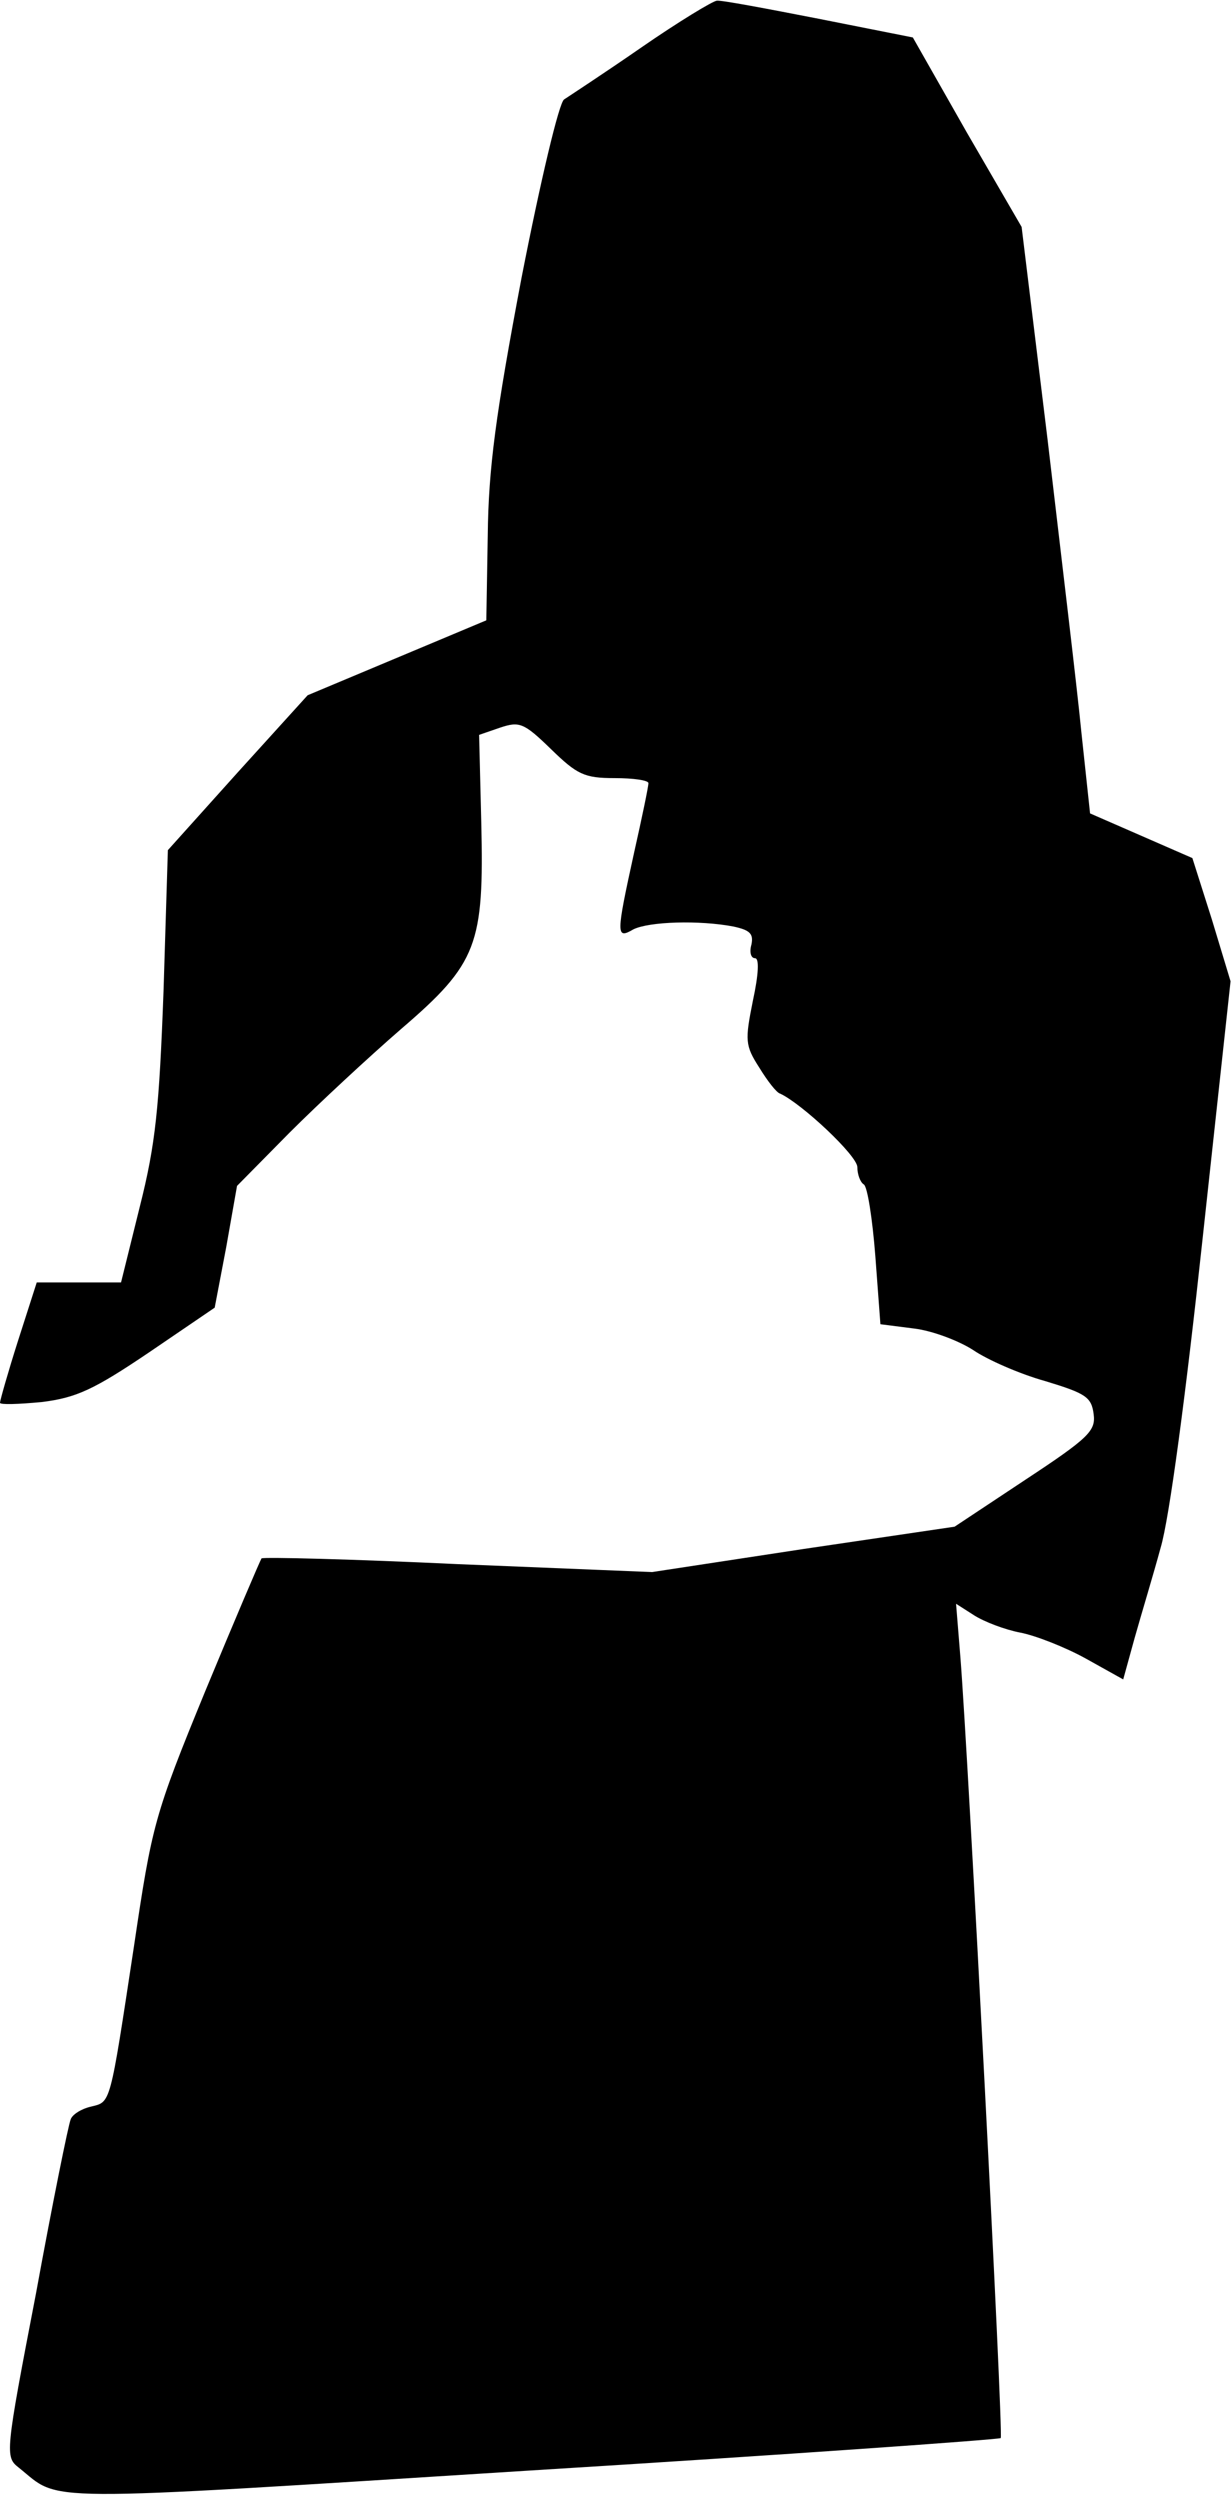 <?xml version="1.0" standalone="no"?>
<!DOCTYPE svg PUBLIC "-//W3C//DTD SVG 20010904//EN"
 "http://www.w3.org/TR/2001/REC-SVG-20010904/DTD/svg10.dtd">
<svg version="1.0" xmlns="http://www.w3.org/2000/svg"
 width="171pt" height="347pt" viewBox="0 0 171 347"
 preserveAspectRatio="xMidYMid meet">
<g transform="translate(0,347) scale(0.1,-0.1)"
fill="#000000" stroke="none">
<path fill="#000000" stroke="none" d="M890 3404 c-52 -36 -101 -68 -107 -72
-7 -4 -33 -114 -59 -247 -36 -190 -46 -265 -47 -358 l-2 -118 -124 -52 -124
-52 -97 -107 -97 -108 -6 -195 c-6 -163 -11 -213 -33 -300 l-26 -105 -59 0
-58 0 -26 -81 c-14 -44 -25 -83 -25 -86 0 -3 26 -2 58 1 48 6 72 17 149 69
l91 62 16 84 15 85 73 74 c40 40 110 105 155 144 106 91 115 117 111 287 l-3
121 29 10 c27 9 33 7 71 -30 36 -35 46 -40 88 -40 26 0 47 -3 47 -7 0 -5 -9
-48 -20 -97 -25 -114 -25 -120 -1 -106 22 11 92 13 139 4 23 -5 28 -10 25 -25
-3 -10 -1 -19 5 -19 6 0 5 -22 -3 -59 -11 -55 -11 -62 9 -93 11 -18 24 -35 29
-36 30 -14 107 -86 107 -102 0 -10 4 -21 9 -24 5 -3 12 -48 16 -100 l7 -94 47
-6 c25 -3 62 -17 82 -30 19 -13 64 -33 100 -43 56 -17 64 -22 67 -46 3 -23 -7
-33 -95 -91 l-98 -65 -210 -31 -210 -32 -269 11 c-148 7 -270 10 -273 8 -2 -3
-37 -85 -78 -184 -71 -173 -74 -186 -99 -354 -34 -224 -32 -216 -60 -223 -13
-3 -26 -11 -28 -18 -3 -7 -25 -115 -48 -241 -43 -223 -43 -227 -24 -242 60
-48 13 -48 710 -4 357 22 651 43 653 45 4 4 -45 946 -56 1084 l-6 74 25 -16
c14 -9 43 -20 64 -24 21 -4 62 -20 91 -36 l52 -29 16 58 c9 32 26 88 36 125
12 40 35 213 58 427 l39 359 -26 86 -27 85 -71 31 -71 31 -12 112 c-6 62 -28
245 -47 407 l-36 295 -76 131 -75 132 -131 26 c-72 14 -135 26 -141 25 -5 0
-53 -29 -105 -65z"/>
</g>
</svg>
